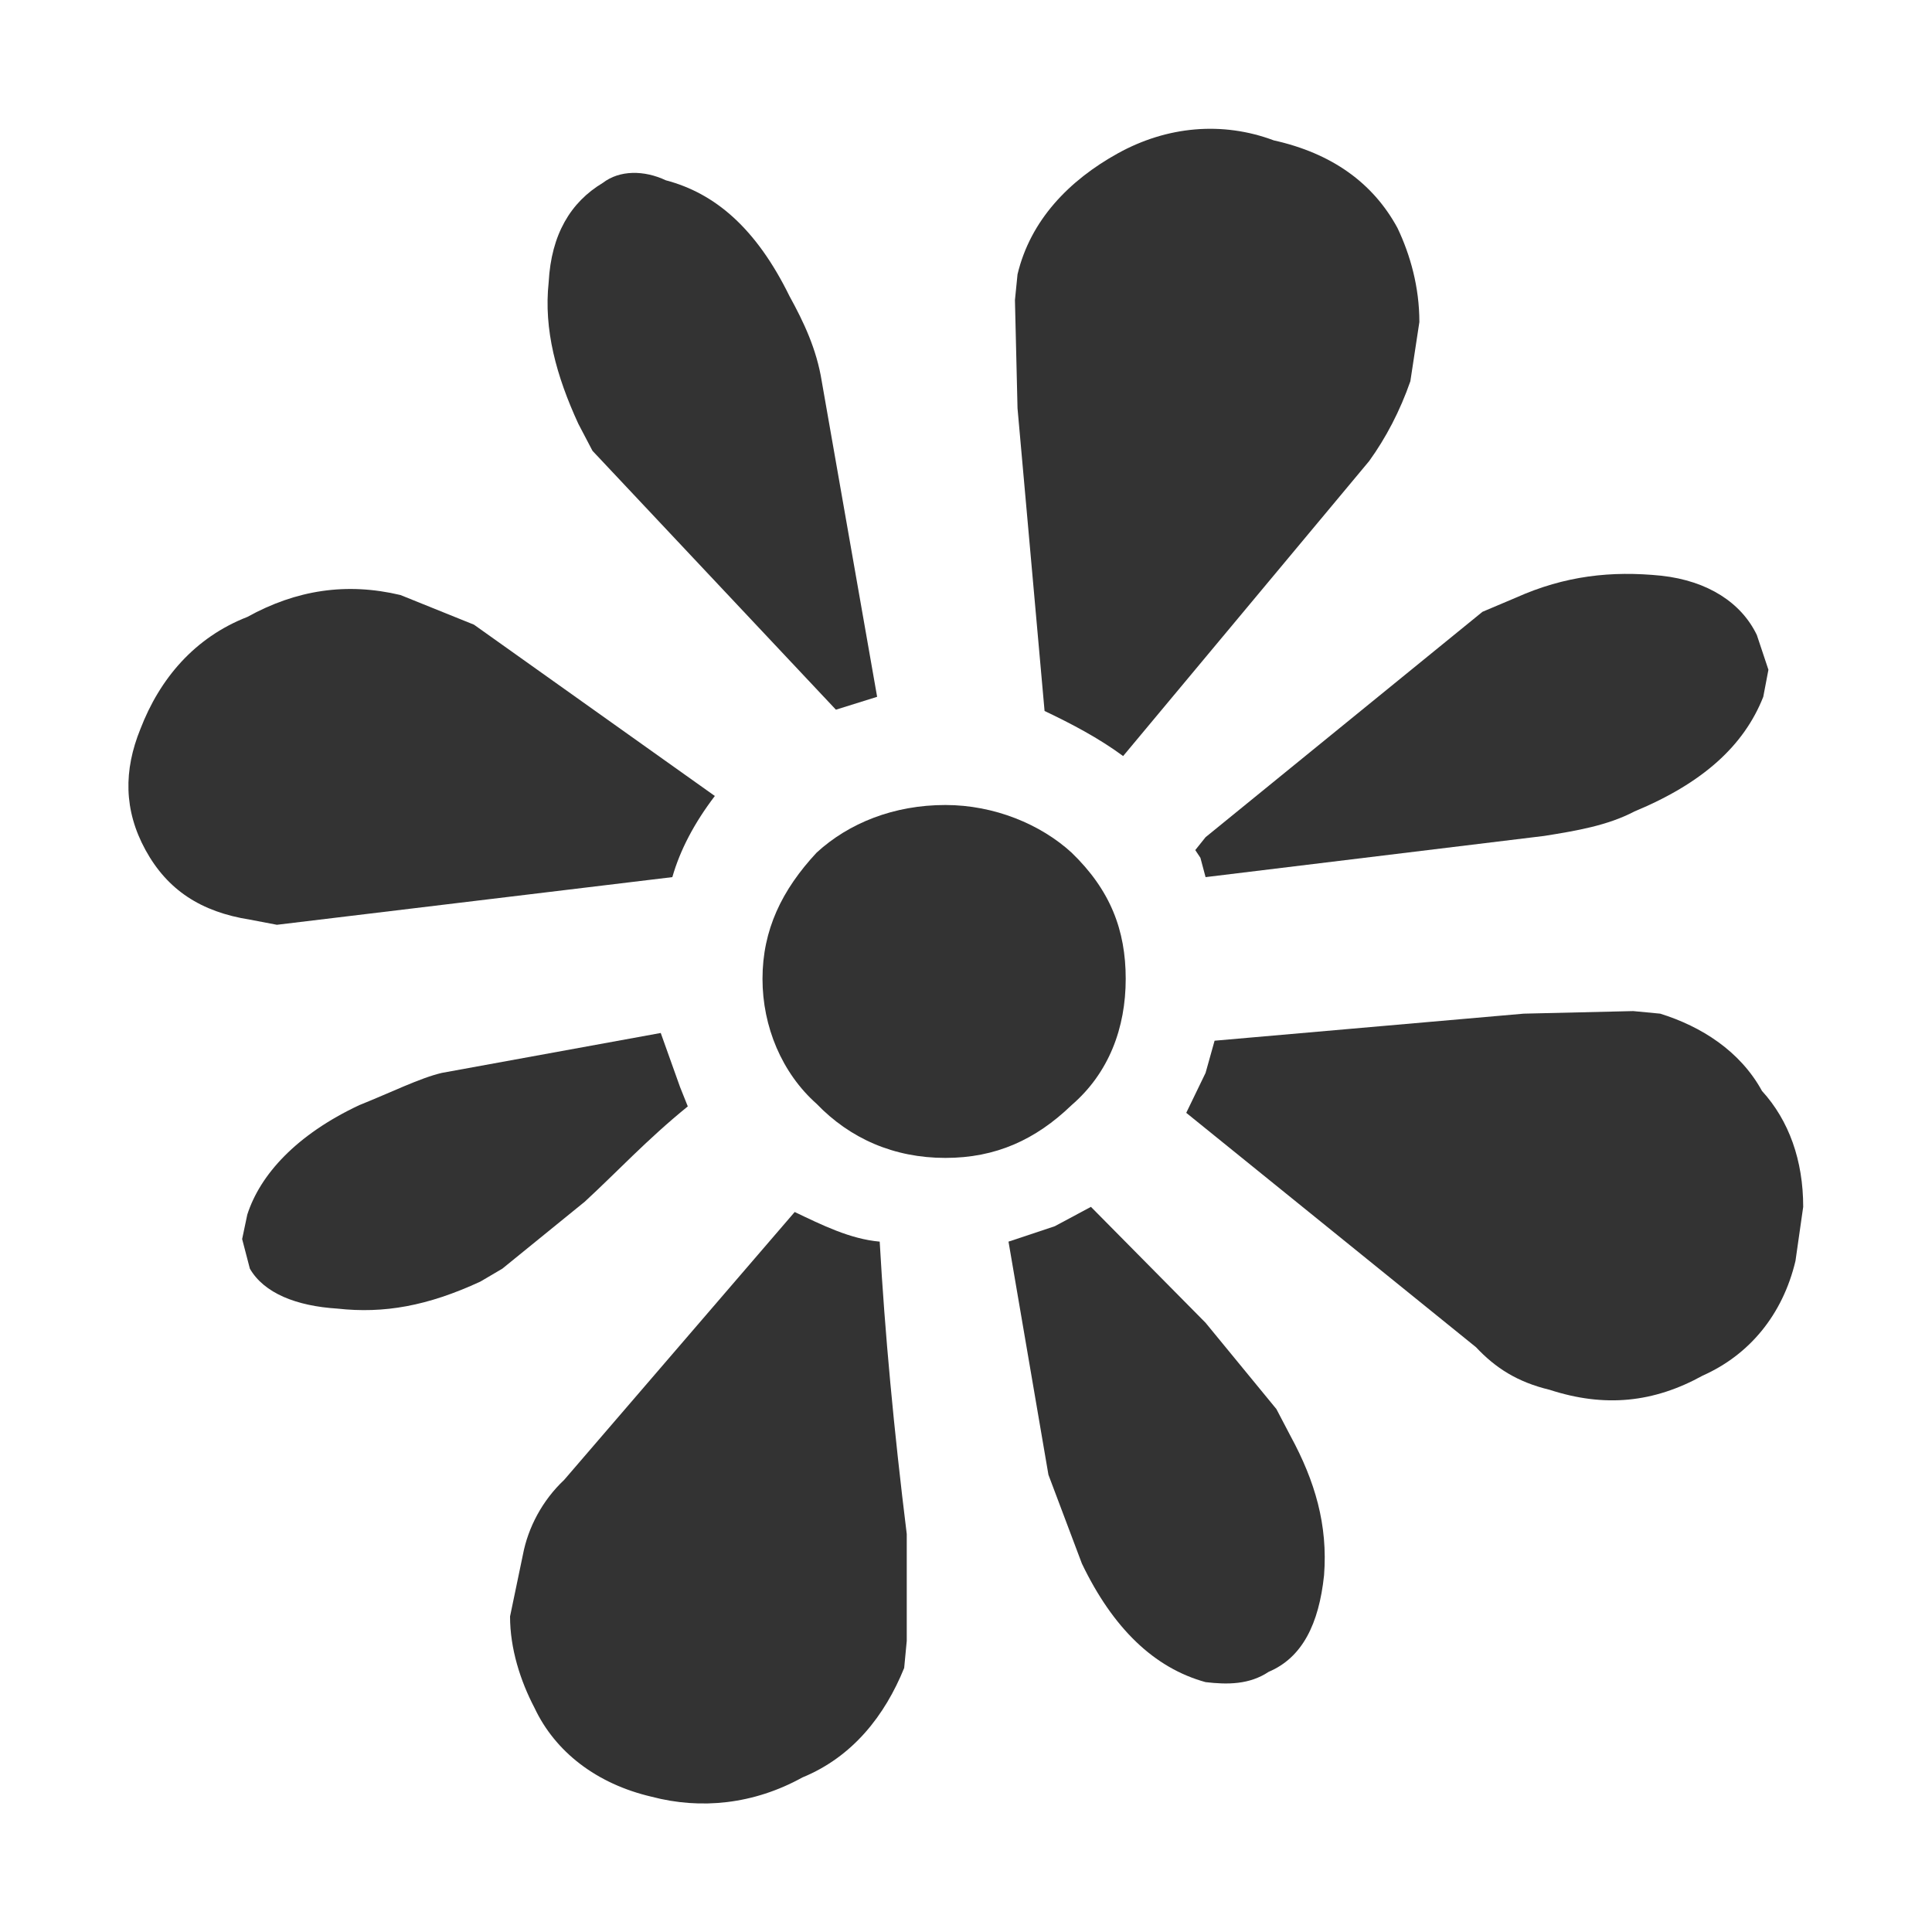 <?xml version="1.0" encoding="iso-8859-1"?>
<!-- Generator: Adobe Illustrator 13.0.2, SVG Export Plug-In . SVG Version: 6.00 Build 14948)  -->
<!DOCTYPE svg PUBLIC "-//W3C//DTD SVG 1.1//EN" "http://www.w3.org/Graphics/SVG/1.1/DTD/svg11.dtd">
<svg version="1.1" id="Ebene_1" xmlns="http://www.w3.org/2000/svg" xmlns:xlink="http://www.w3.org/1999/xlink" x="0px" y="0px"
	 width="15px" height="15px" viewBox="0 0 15 15" enable-background="new 0 0 15 15" xml:space="preserve">
<g>
	<path fill="#333333" d="M10.85,1.77c0.1,0.21,0.17,0.46,0.17,0.73l-0.07,0.46c-0.08,0.23-0.19,0.44-0.32,0.62L8.72,5.87
		c-0.19-0.14-0.4-0.25-0.61-0.35L7.9,3.17L7.88,2.33L7.9,2.13C8,1.71,8.3,1.4,8.68,1.19c0.38-0.21,0.81-0.25,1.21-0.1
		C10.34,1.19,10.66,1.42,10.85,1.77L10.85,1.77z"/>
	<path fill="#333333" d="M4.26,2.19c0.02-0.37,0.17-0.62,0.42-0.77C4.81,1.32,5,1.32,5.17,1.4c0.38,0.1,0.7,0.37,0.96,0.9
		C6.24,2.5,6.34,2.71,6.38,2.96l0.43,2.45l-0.32,0.1L4.6,3.5L4.49,3.29C4.32,2.92,4.22,2.56,4.26,2.19L4.26,2.19z"/>
	<path fill="#333333" d="M3.11,4.62l0.57,0.23l1.87,1.33C5.39,6.39,5.28,6.6,5.22,6.81L2.15,7.18L1.94,7.14
		C1.56,7.08,1.3,6.91,1.13,6.6C0.96,6.29,0.96,5.98,1.09,5.66c0.15-0.39,0.42-0.71,0.83-0.87C2.3,4.58,2.69,4.52,3.11,4.62
		L3.11,4.62z"/>
	<path fill="#333333" d="M5.13,8.02l0.15,0.42l0.06,0.15C5.02,8.85,4.79,9.1,4.54,9.33L3.9,9.85l-0.17,0.1
		c-0.41,0.19-0.75,0.25-1.11,0.21c-0.32-0.02-0.57-0.12-0.68-0.31L1.88,9.62l0.04-0.19C2.02,9.12,2.3,8.81,2.79,8.58
		c0.25-0.1,0.47-0.21,0.64-0.25L5.13,8.02L5.13,8.02z"/>
	<path fill="#333333" d="M11.77,4.64c0.38-0.17,0.74-0.21,1.13-0.17c0.36,0.04,0.62,0.21,0.74,0.46l0.09,0.27l-0.04,0.21
		c-0.15,0.38-0.47,0.67-1,0.89c-0.21,0.11-0.45,0.15-0.7,0.19L9.36,6.81L9.32,6.66L9.28,6.6l0.08-0.1l2.15-1.75L11.77,4.64
		L11.77,4.64z"/>
	<path fill="#333333" d="M6.34,6.62c0.25-0.23,0.6-0.37,1-0.37c0.38,0,0.74,0.15,0.98,0.37c0.3,0.29,0.42,0.6,0.42,0.98
		c0,0.38-0.13,0.73-0.42,0.98C8.04,8.85,7.73,8.99,7.34,8.99c-0.4,0-0.74-0.15-1-0.42C6.07,8.33,5.92,7.97,5.92,7.6
		C5.92,7.22,6.07,6.91,6.34,6.62L6.34,6.62z"/>
	<path fill="#333333" d="M6.83,9.64c0.04,0.71,0.11,1.46,0.21,2.27v0.83l-0.02,0.21c-0.15,0.37-0.4,0.69-0.79,0.85
		c-0.38,0.21-0.79,0.25-1.17,0.15c-0.43-0.1-0.75-0.35-0.91-0.69c-0.11-0.21-0.19-0.46-0.19-0.71l0.1-0.48
		c0.04-0.21,0.15-0.42,0.32-0.58l1.79-2.08C6.38,9.51,6.6,9.62,6.83,9.64L6.83,9.64z"/>
	<path fill="#333333" d="M8.47,9.37l0.89,0.9l0.55,0.67l0.11,0.21c0.19,0.35,0.29,0.69,0.26,1.08c-0.04,0.38-0.17,0.64-0.43,0.75
		c-0.15,0.1-0.32,0.1-0.49,0.08c-0.4-0.11-0.72-0.42-0.96-0.92l-0.26-0.69L7.83,9.64l0.36-0.12L8.47,9.37L8.47,9.37z"/>
	<path fill="#333333" d="M9.43,8.08l2.4-0.21l0.85-0.02l0.21,0.02c0.32,0.1,0.62,0.29,0.79,0.6C13.89,8.7,14,9.01,14,9.37
		l-0.06,0.42c-0.1,0.42-0.36,0.73-0.72,0.89c-0.38,0.21-0.76,0.25-1.19,0.11c-0.25-0.06-0.42-0.17-0.57-0.33L9.21,8.64l0.15-0.31
		L9.43,8.08L9.43,8.08z"/>
</g>
</svg>
